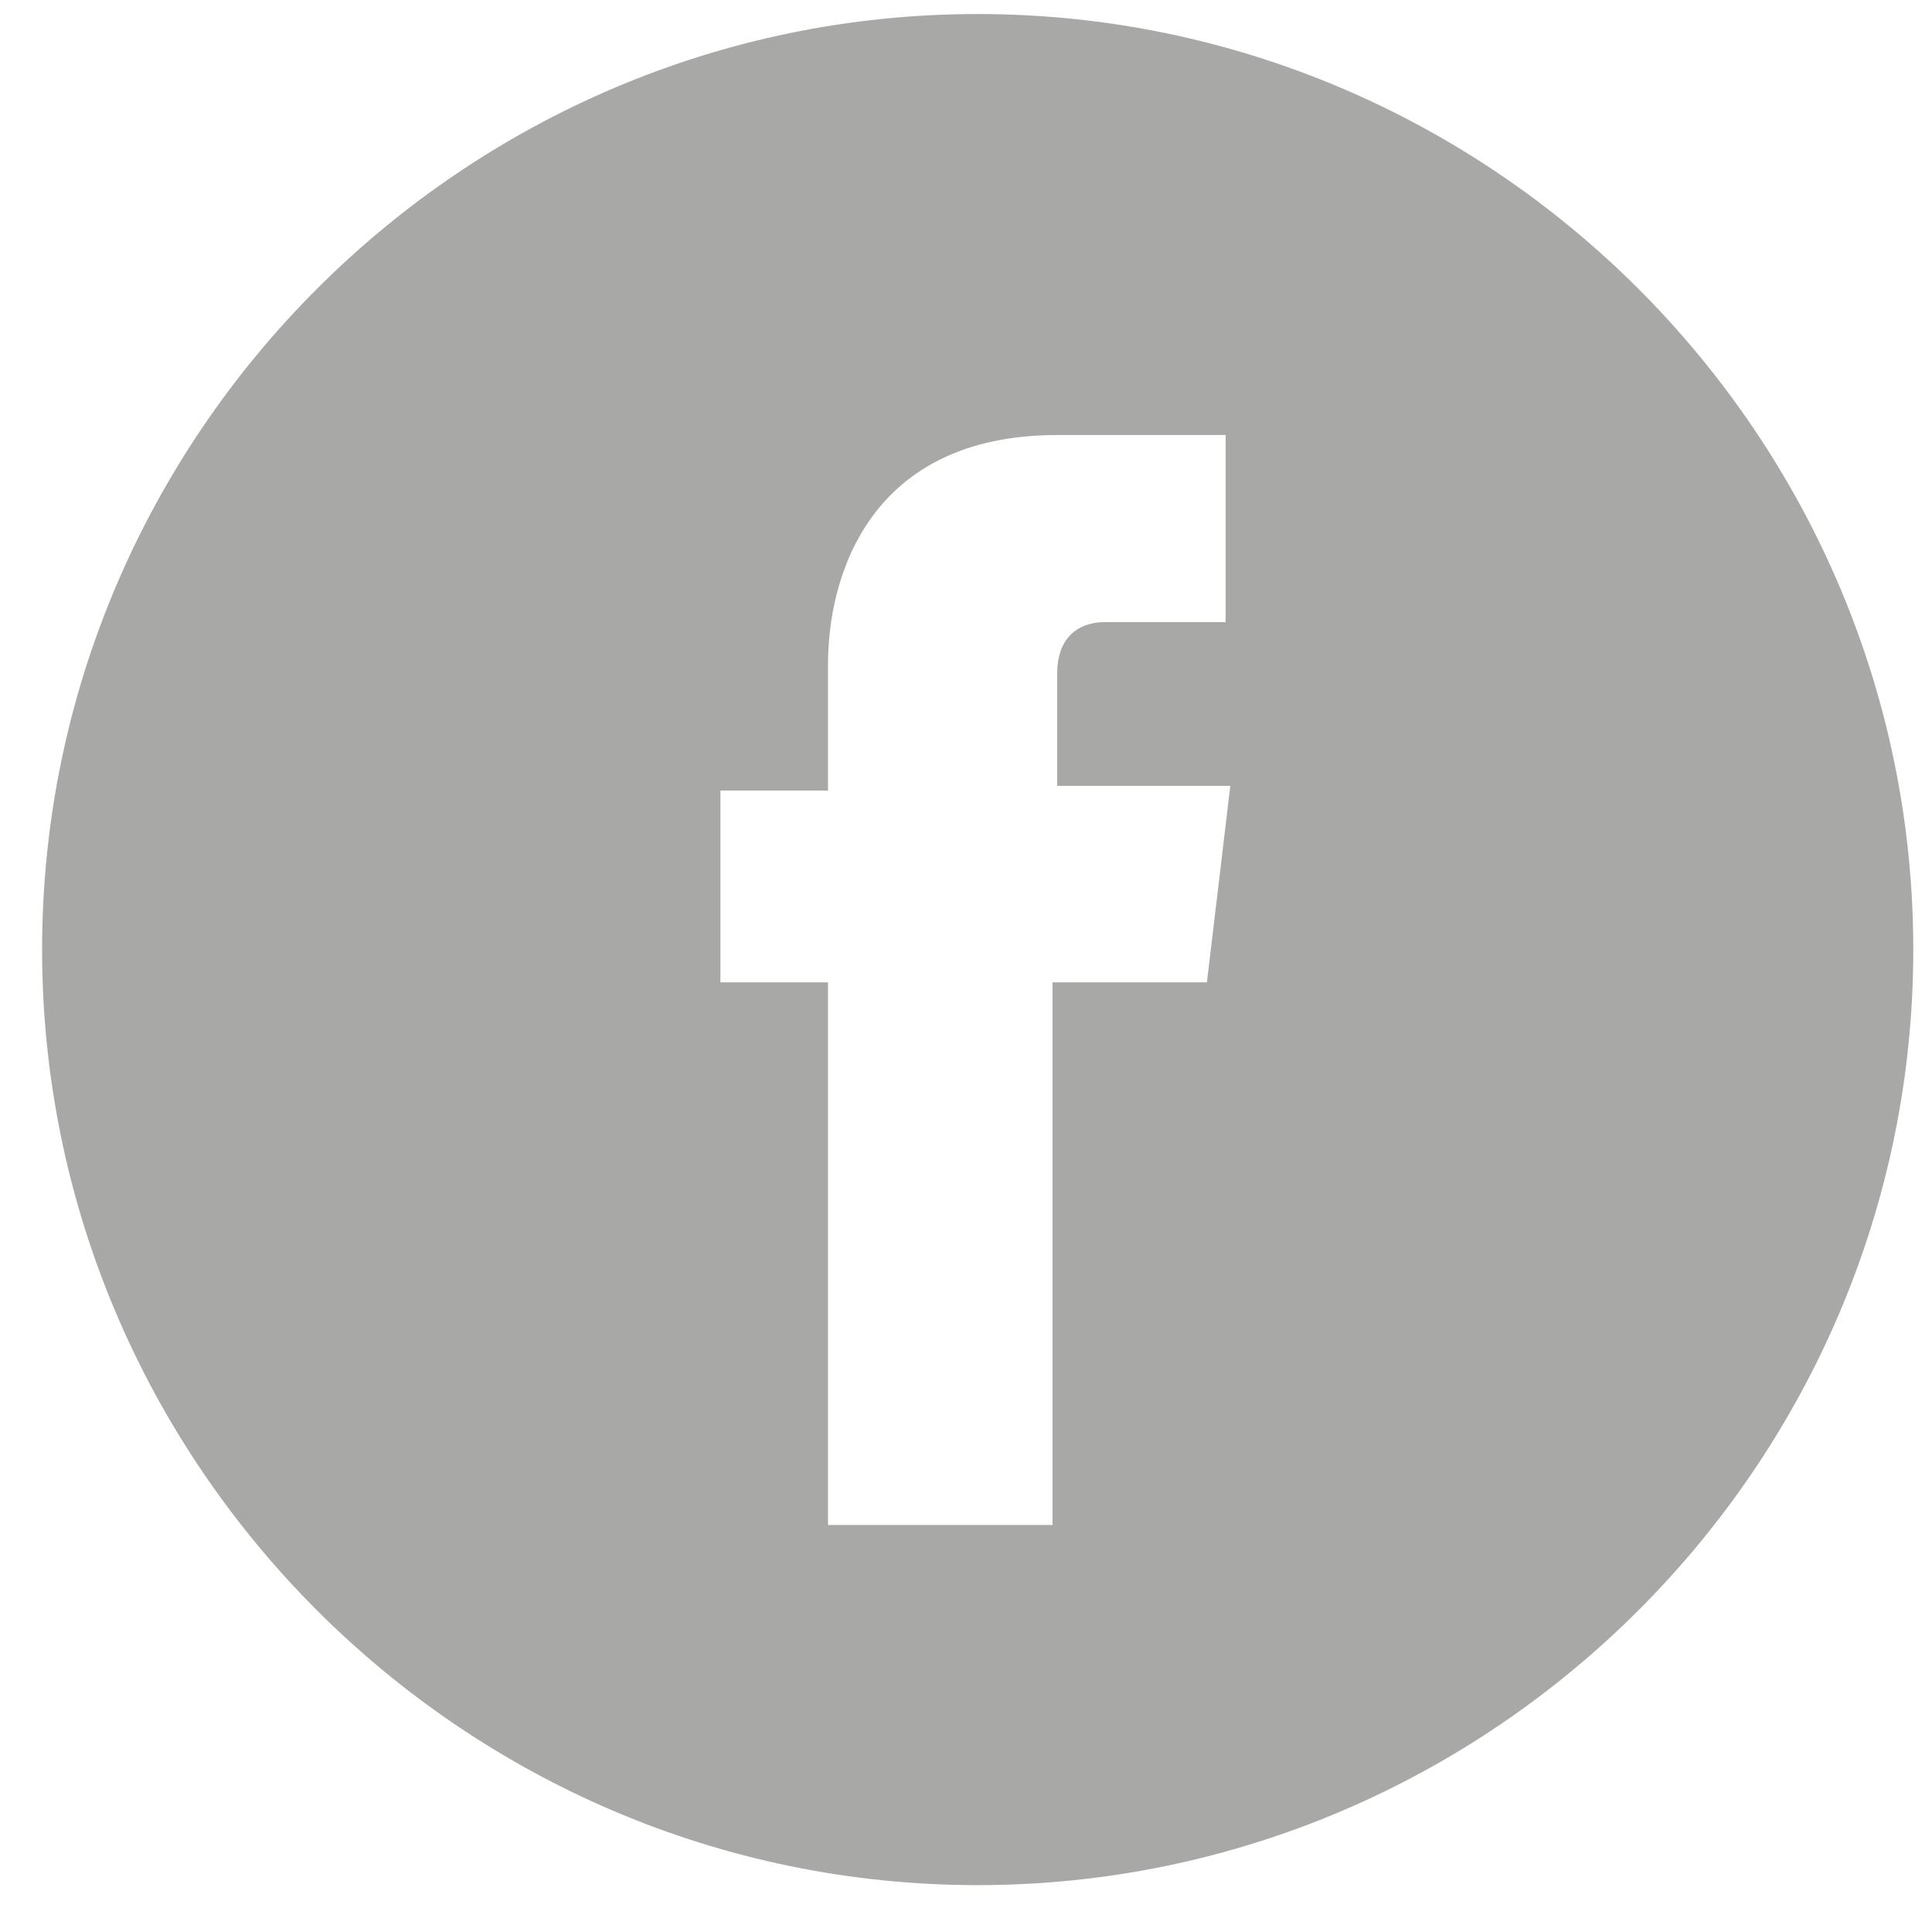 <?xml version="1.0" encoding="utf-8"?>
<!-- Generator: Adobe Illustrator 22.0.1, SVG Export Plug-In . SVG Version: 6.00 Build 0)  -->
<svg version="1.1" id="Layer_1" xmlns="http://www.w3.org/2000/svg" xmlns:xlink="http://www.w3.org/1999/xlink" x="0px" y="0px"
	 viewBox="0 0 41.3 41" style="enable-background:new 0 0 41.3 41;" xml:space="preserve">
<style type="text/css">
	.st0{fill:#A8A8A7;}
</style>
<path class="st0" d="M20.9,0.3c-11,0-20,9-20,20c0,11,9,20,20,20c11,0,20-9,20-20C40.9,9.3,31.9,0.3,20.9,0.3L20.9,0.3z M25.8,21
	h-3.3v11.6h-4.8V21h-2.3v-4.1h2.3v-2.7c0-1.9,0.9-4.9,4.9-4.9l3.6,0v4h-2.6c-0.4,0-1,0.2-1,1.1v2.4h3.7L25.8,21z M25.8,21"/>
</svg>

